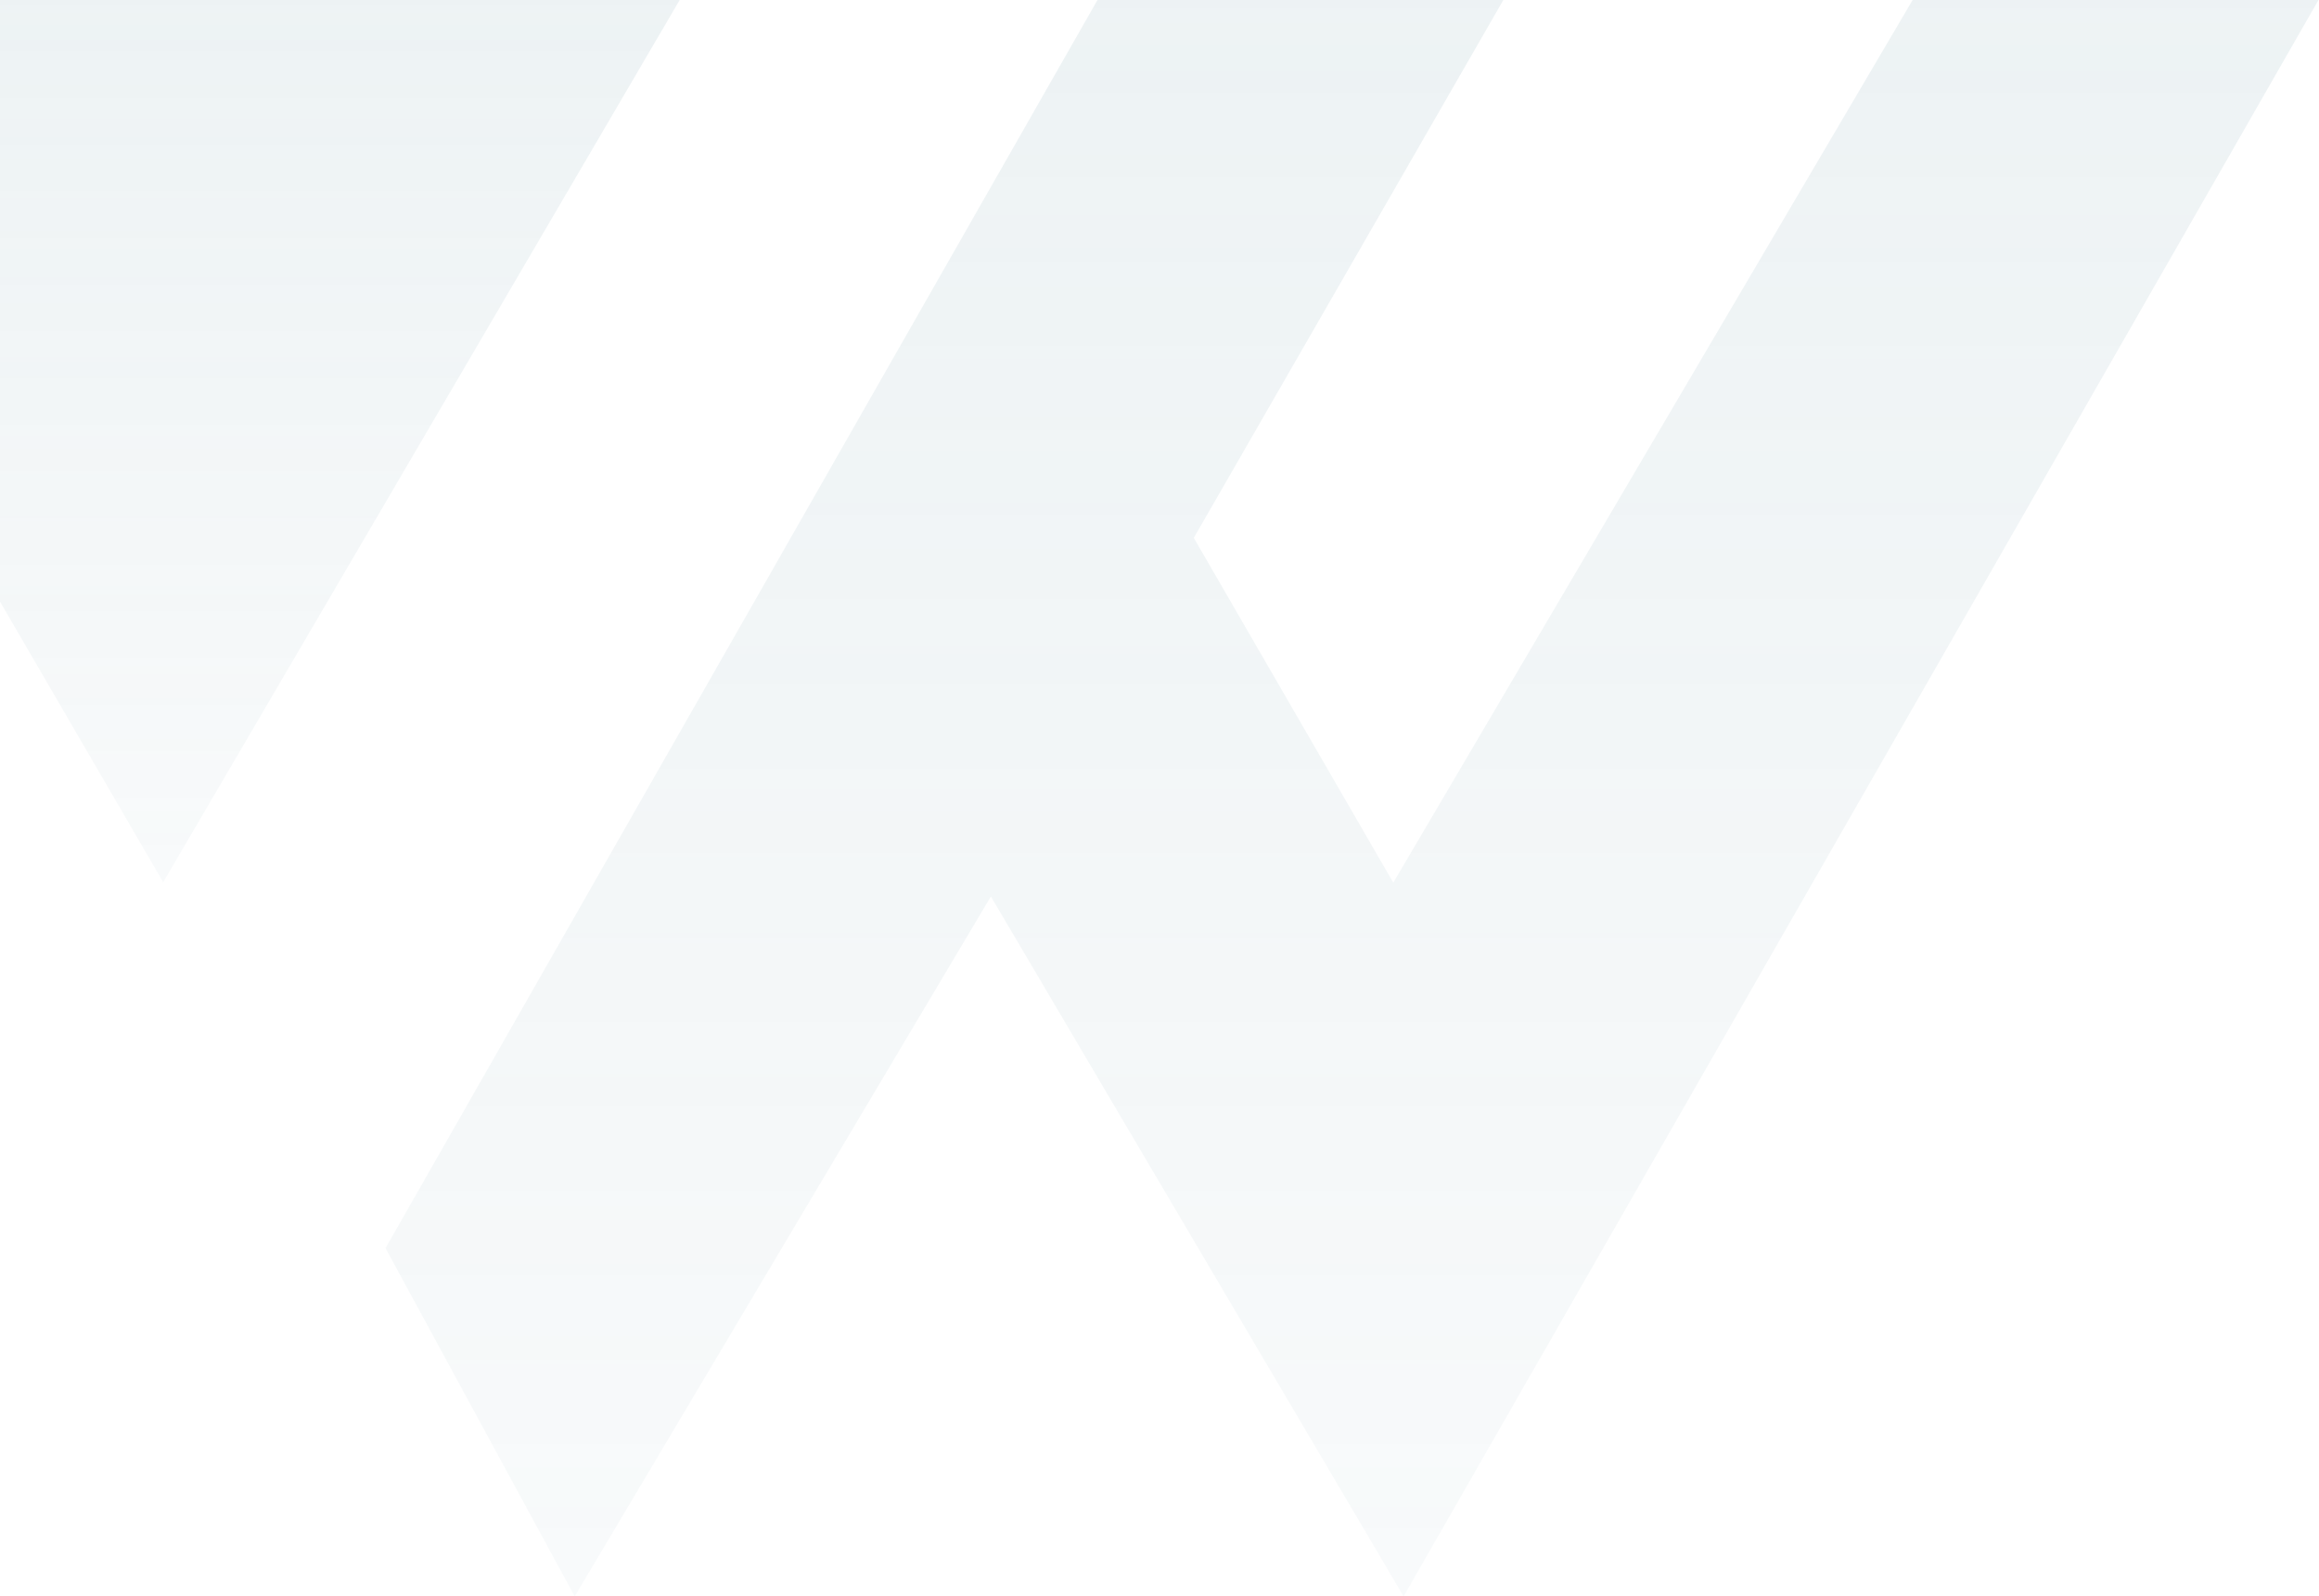 <svg width="411" height="283" viewBox="0 0 411 283" fill="none" xmlns="http://www.w3.org/2000/svg">
<path opacity="0.12" d="M338.979 0H410.908L248.762 283L175.614 158.92L101.856 283L68.329 221.266L194.51 0H266.44L211.578 95.352L246.933 156.475L338.979 0Z" fill="url(#paint0_linear_4139_745)"/>
<path opacity="0.12" d="M-62 0H120.461L28.921 156.395L-62 0Z" fill="url(#paint1_linear_4139_745)"/>
<defs>
<linearGradient id="paint0_linear_4139_745" x1="239.619" y1="0" x2="239.619" y2="458.083" gradientUnits="userSpaceOnUse">
<stop stop-color="#6A96A4"/>
<stop offset="1" stop-color="#6A96A4" stop-opacity="0"/>
</linearGradient>
<linearGradient id="paint1_linear_4139_745" x1="29.23" y1="0" x2="29.23" y2="253.151" gradientUnits="userSpaceOnUse">
<stop stop-color="#6A96A4"/>
<stop offset="1" stop-color="#6A96A4" stop-opacity="0"/>
</linearGradient>
</defs>
</svg>
